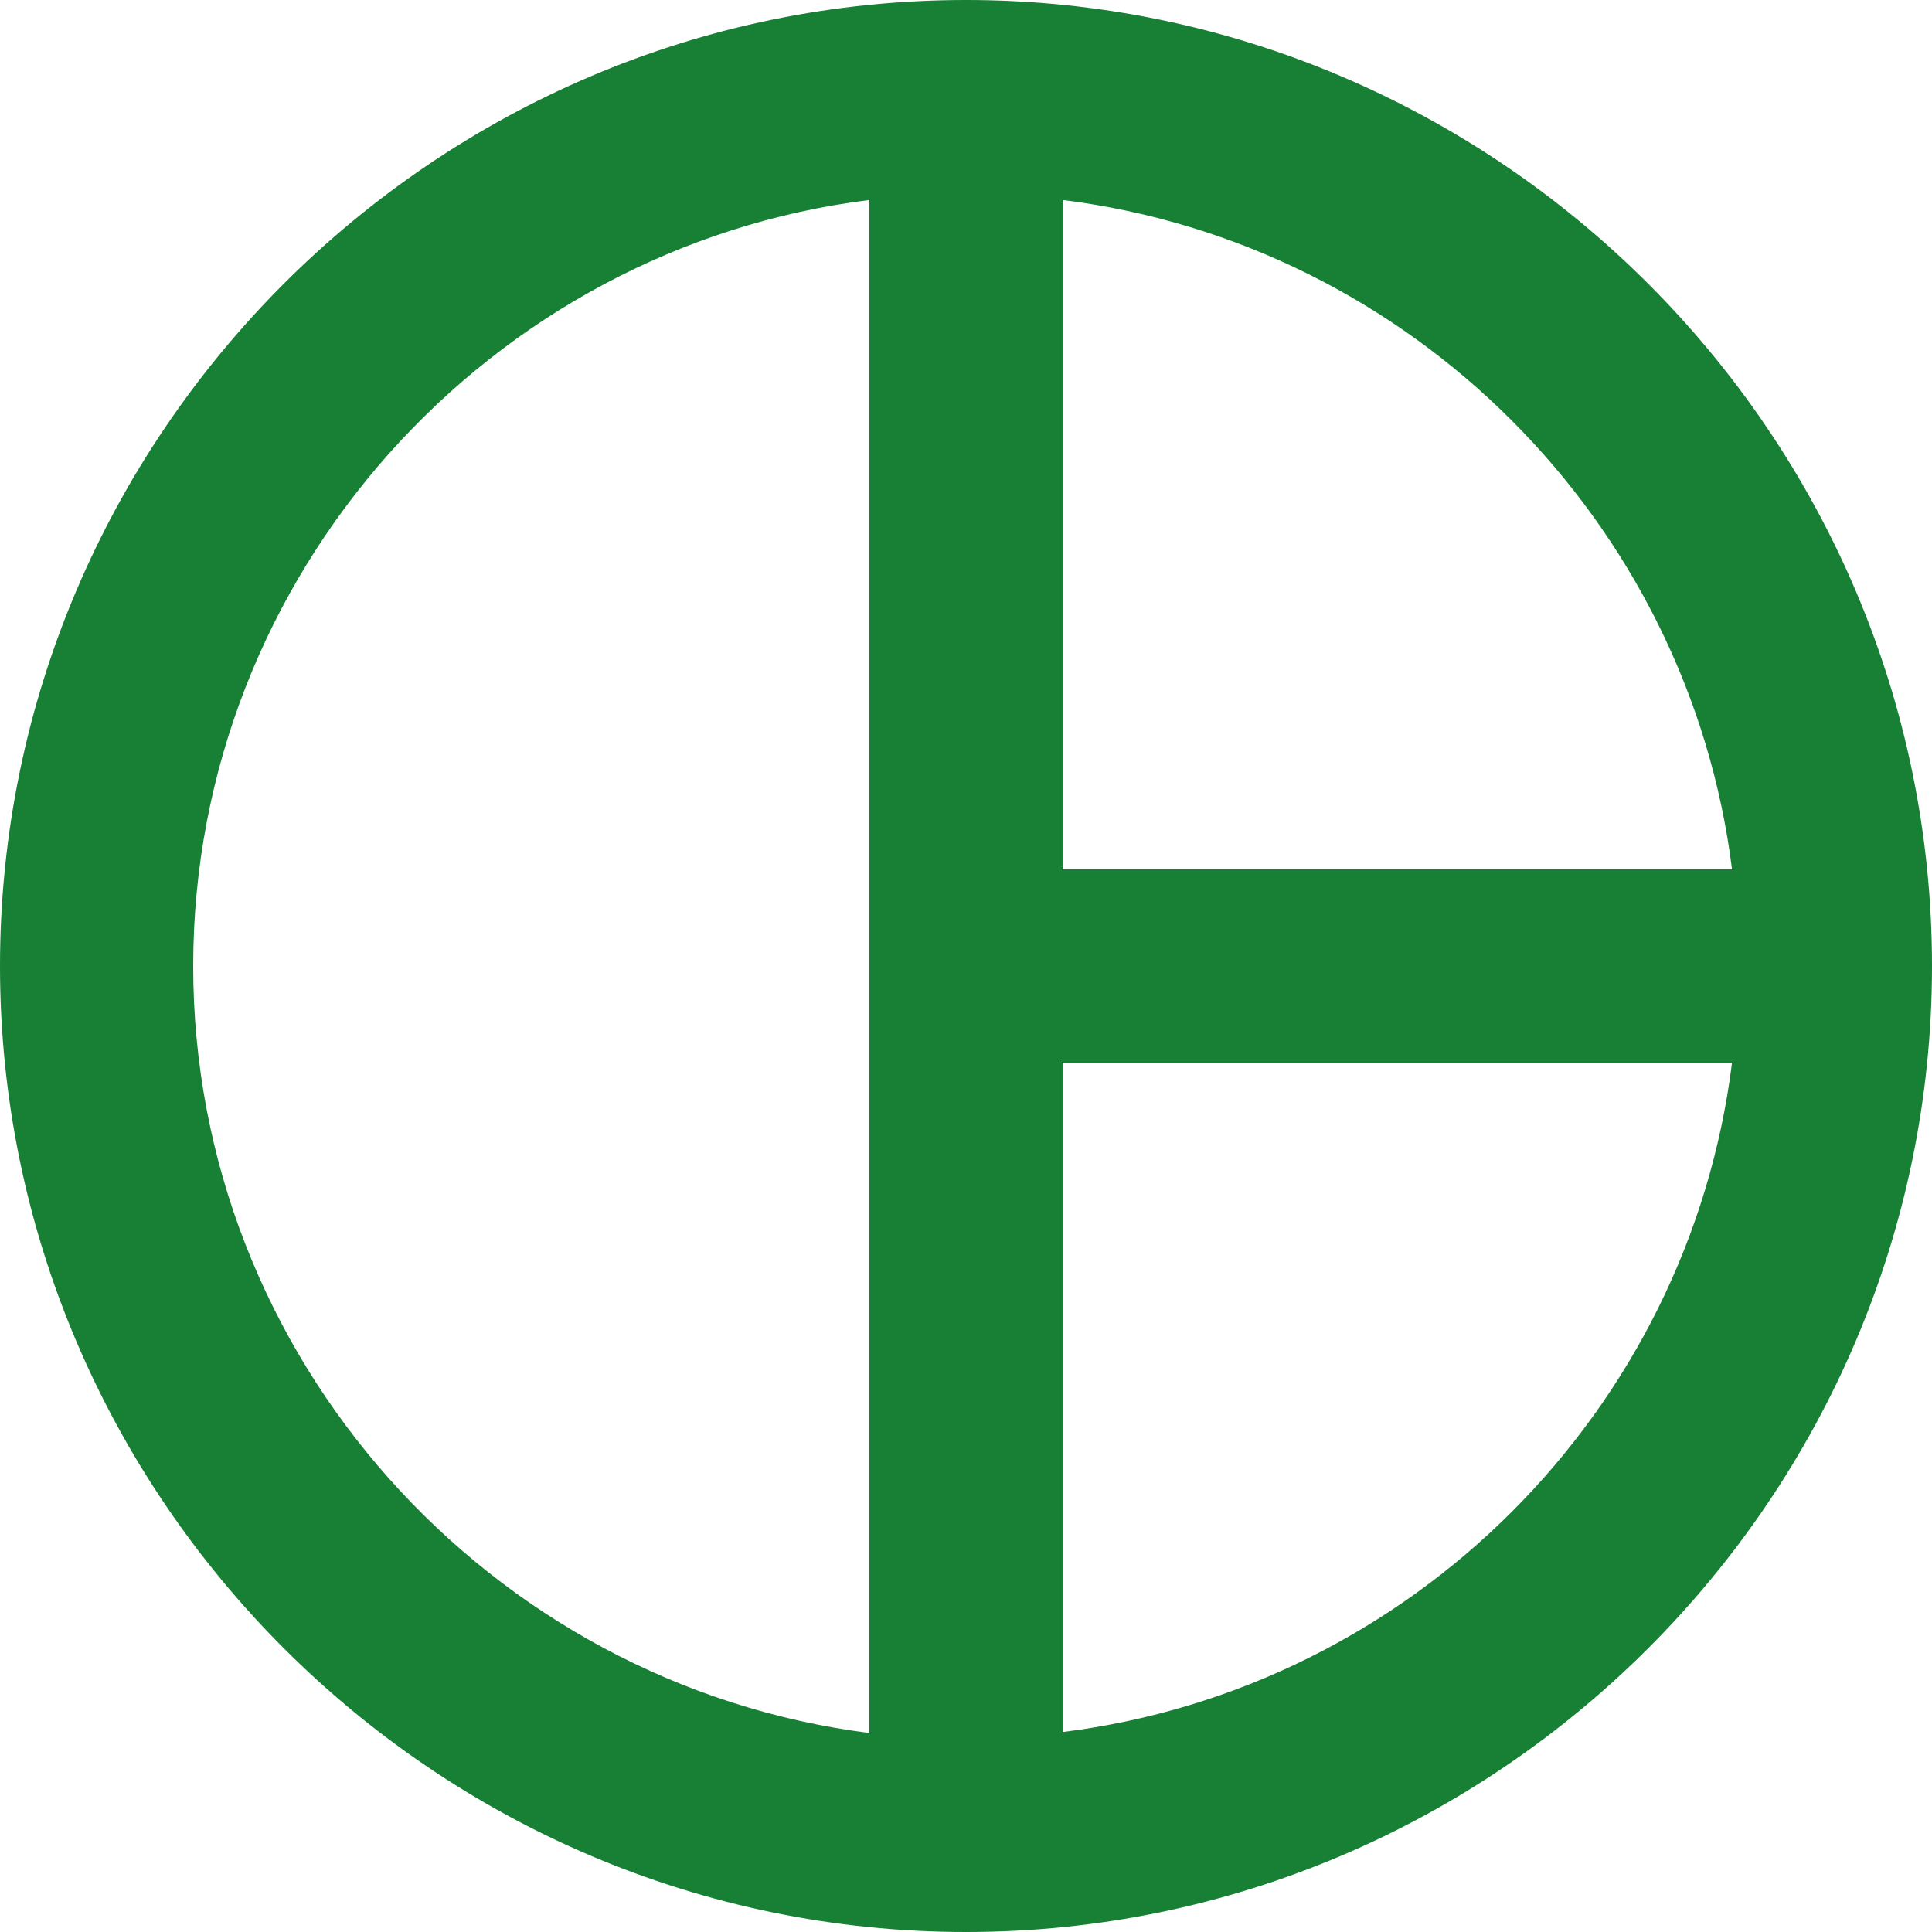 <svg width="24" height="24" viewBox="0 0 24 24" fill="none" xmlns="http://www.w3.org/2000/svg">
<path d="M12 0C5.4 0 0 5.4 0 12C0 18.6 5.4 24 12 24C18.6 24 24 18.6 24 12C24 5.4 18.6 0 12 0ZM13.2 2.484C17.532 3.024 20.976 6.48 21.516 10.8H13.2V2.484ZM2.4 12C2.4 7.128 6.084 3.072 10.8 2.484V21.528C6.084 20.928 2.4 16.872 2.4 12ZM13.2 21.516V13.2H21.516C20.976 17.532 17.532 20.976 13.2 21.516Z" fill="#178034"/>
</svg>
